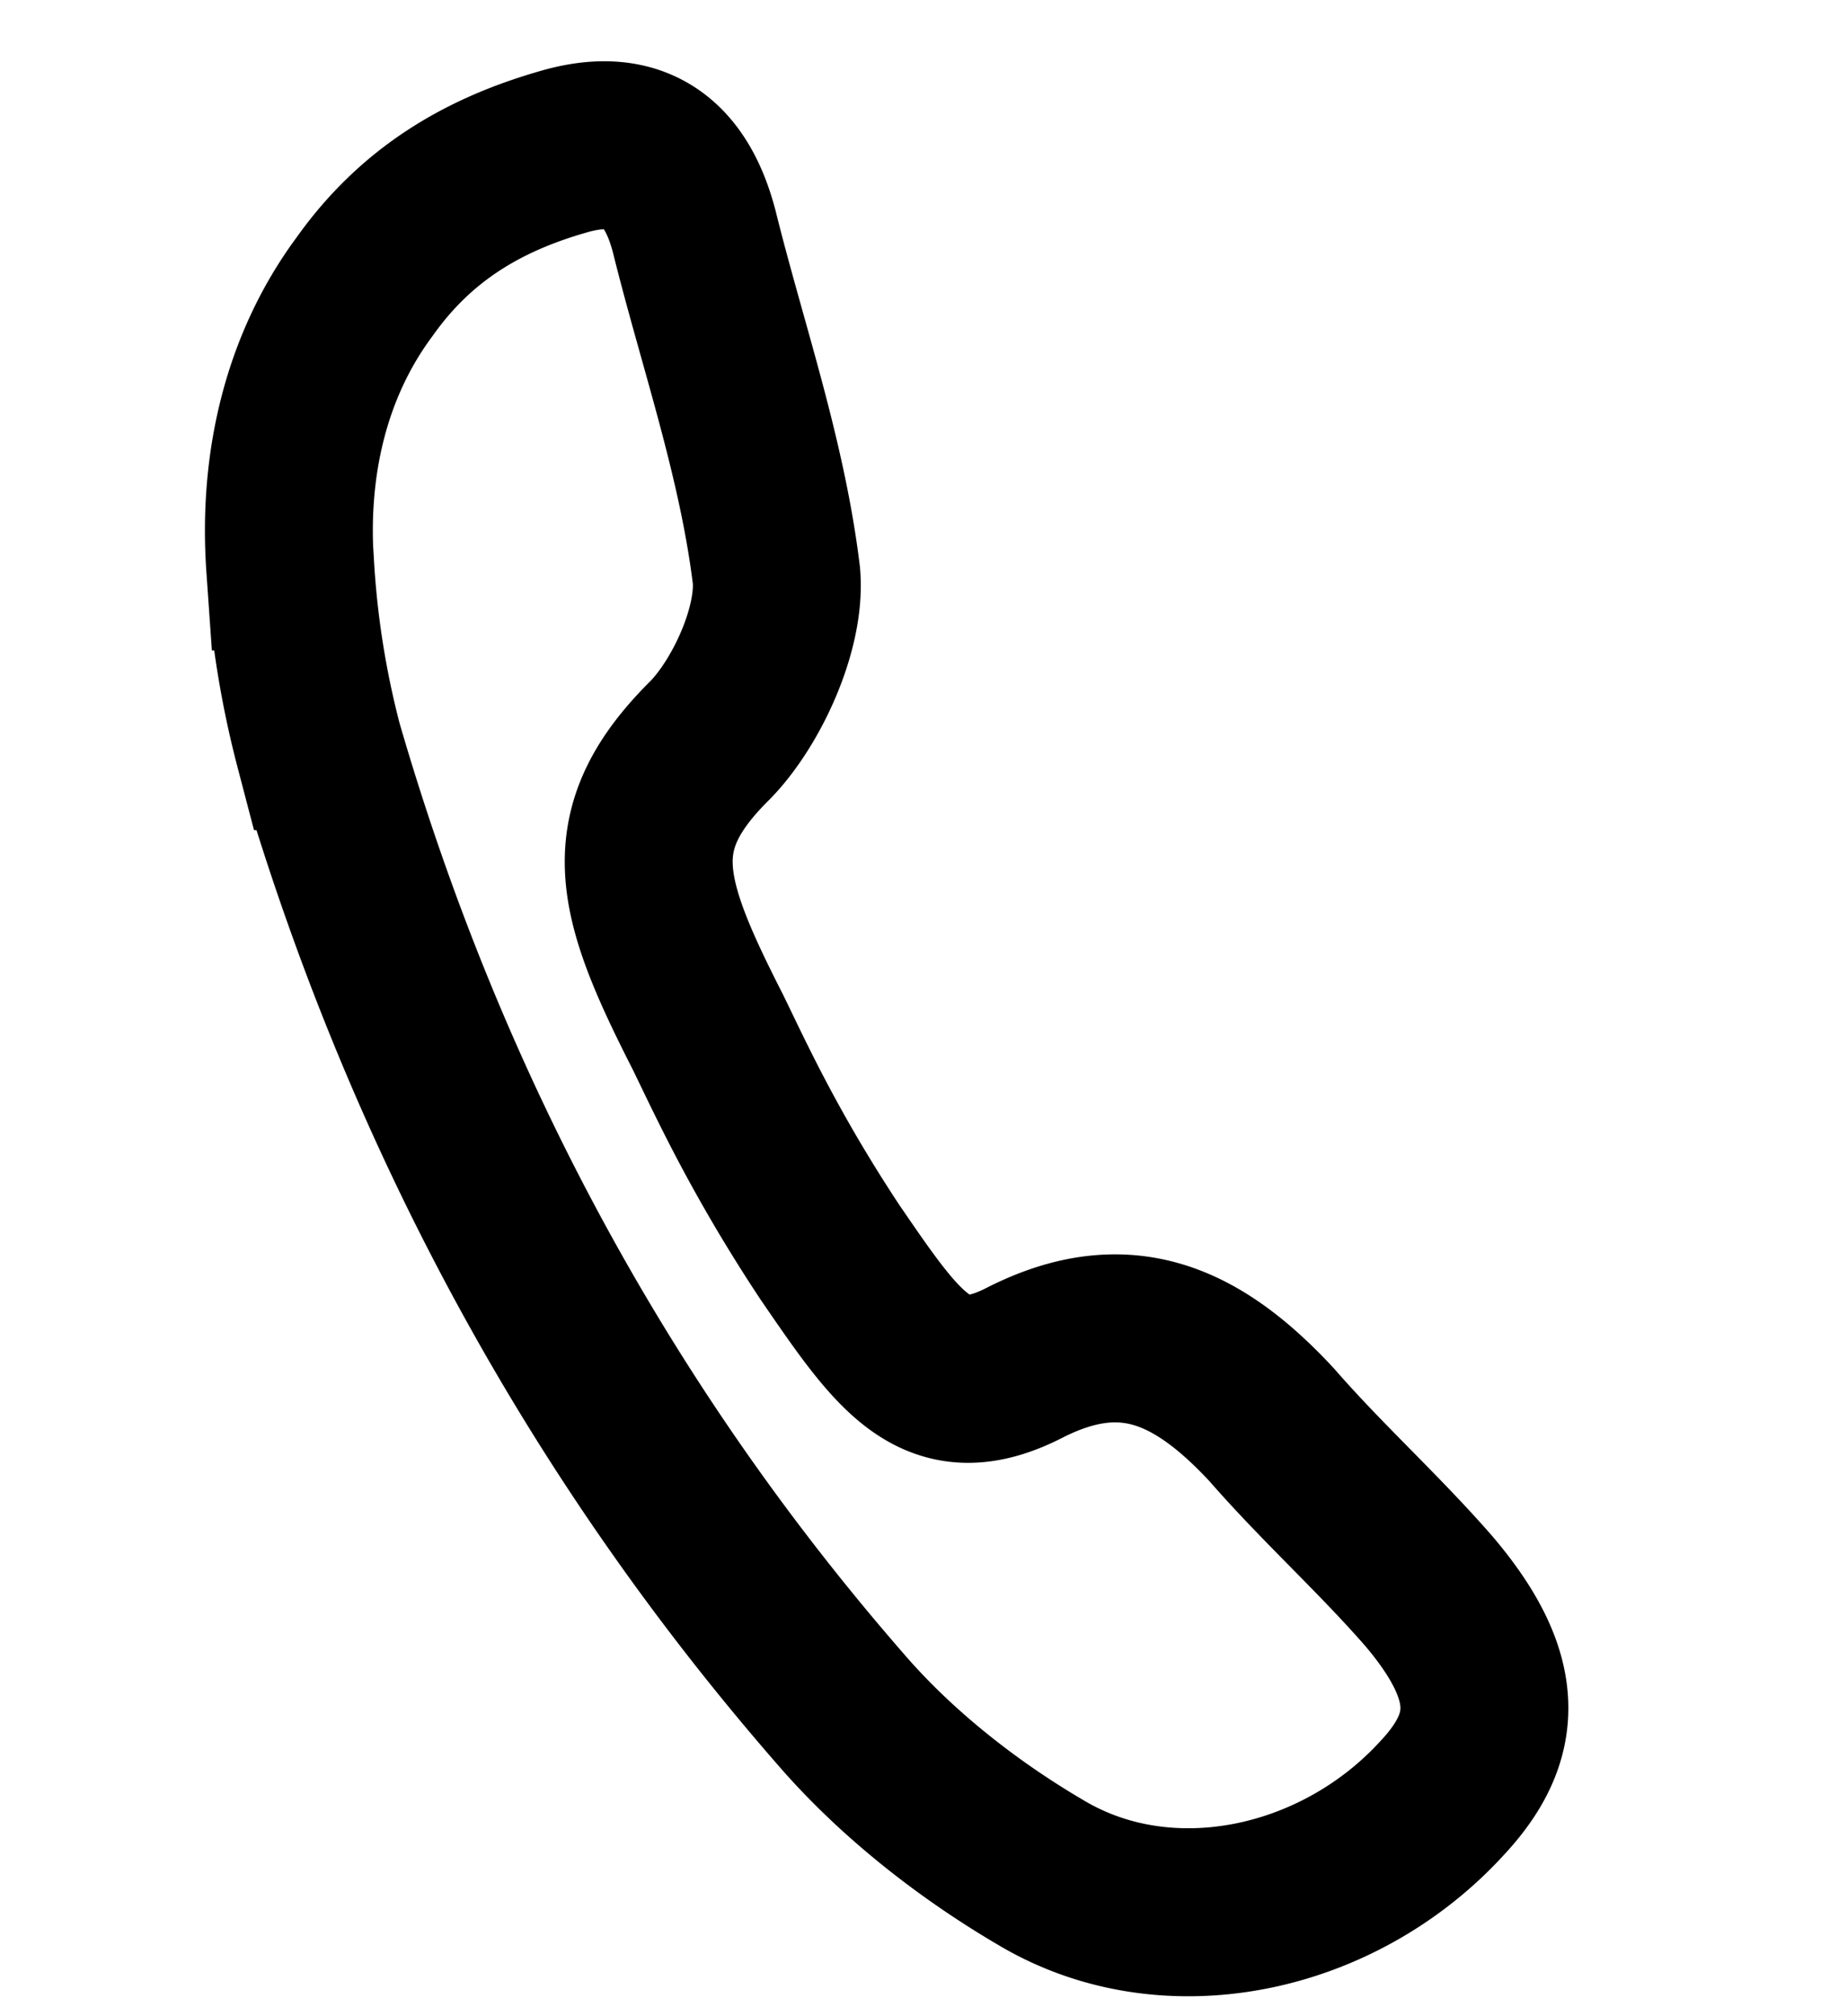 <svg width="22" height="24" fill="none" xmlns="http://www.w3.org/2000/svg"><path d="M3.456 6.742c-.084-1.198.181-2.378.885-3.327.61-.861 1.404-1.331 2.361-1.606.807-.239 1.335.054 1.568.95.332 1.34.806 2.681.978 4.092.055.622-.347 1.5-.782 1.952-1.09 1.074-.864 1.855-.036 3.479.257.524.664 1.43 1.458 2.628.828 1.207 1.266 1.855 2.329 1.305 1.18-.594 2.041-.212 2.932.747.604.693 1.268 1.288 1.872 1.98.873 1.03.834 1.74.151 2.467-1.229 1.34-3.258 1.782-4.768.885-.834-.488-1.664-1.128-2.325-1.873-2.914-3.32-5.016-7.182-6.282-11.54a10.989 10.989 0 01-.34-2.139z" stroke="currentColor" stroke-width="2" stroke-miterlimit="10"/></svg>